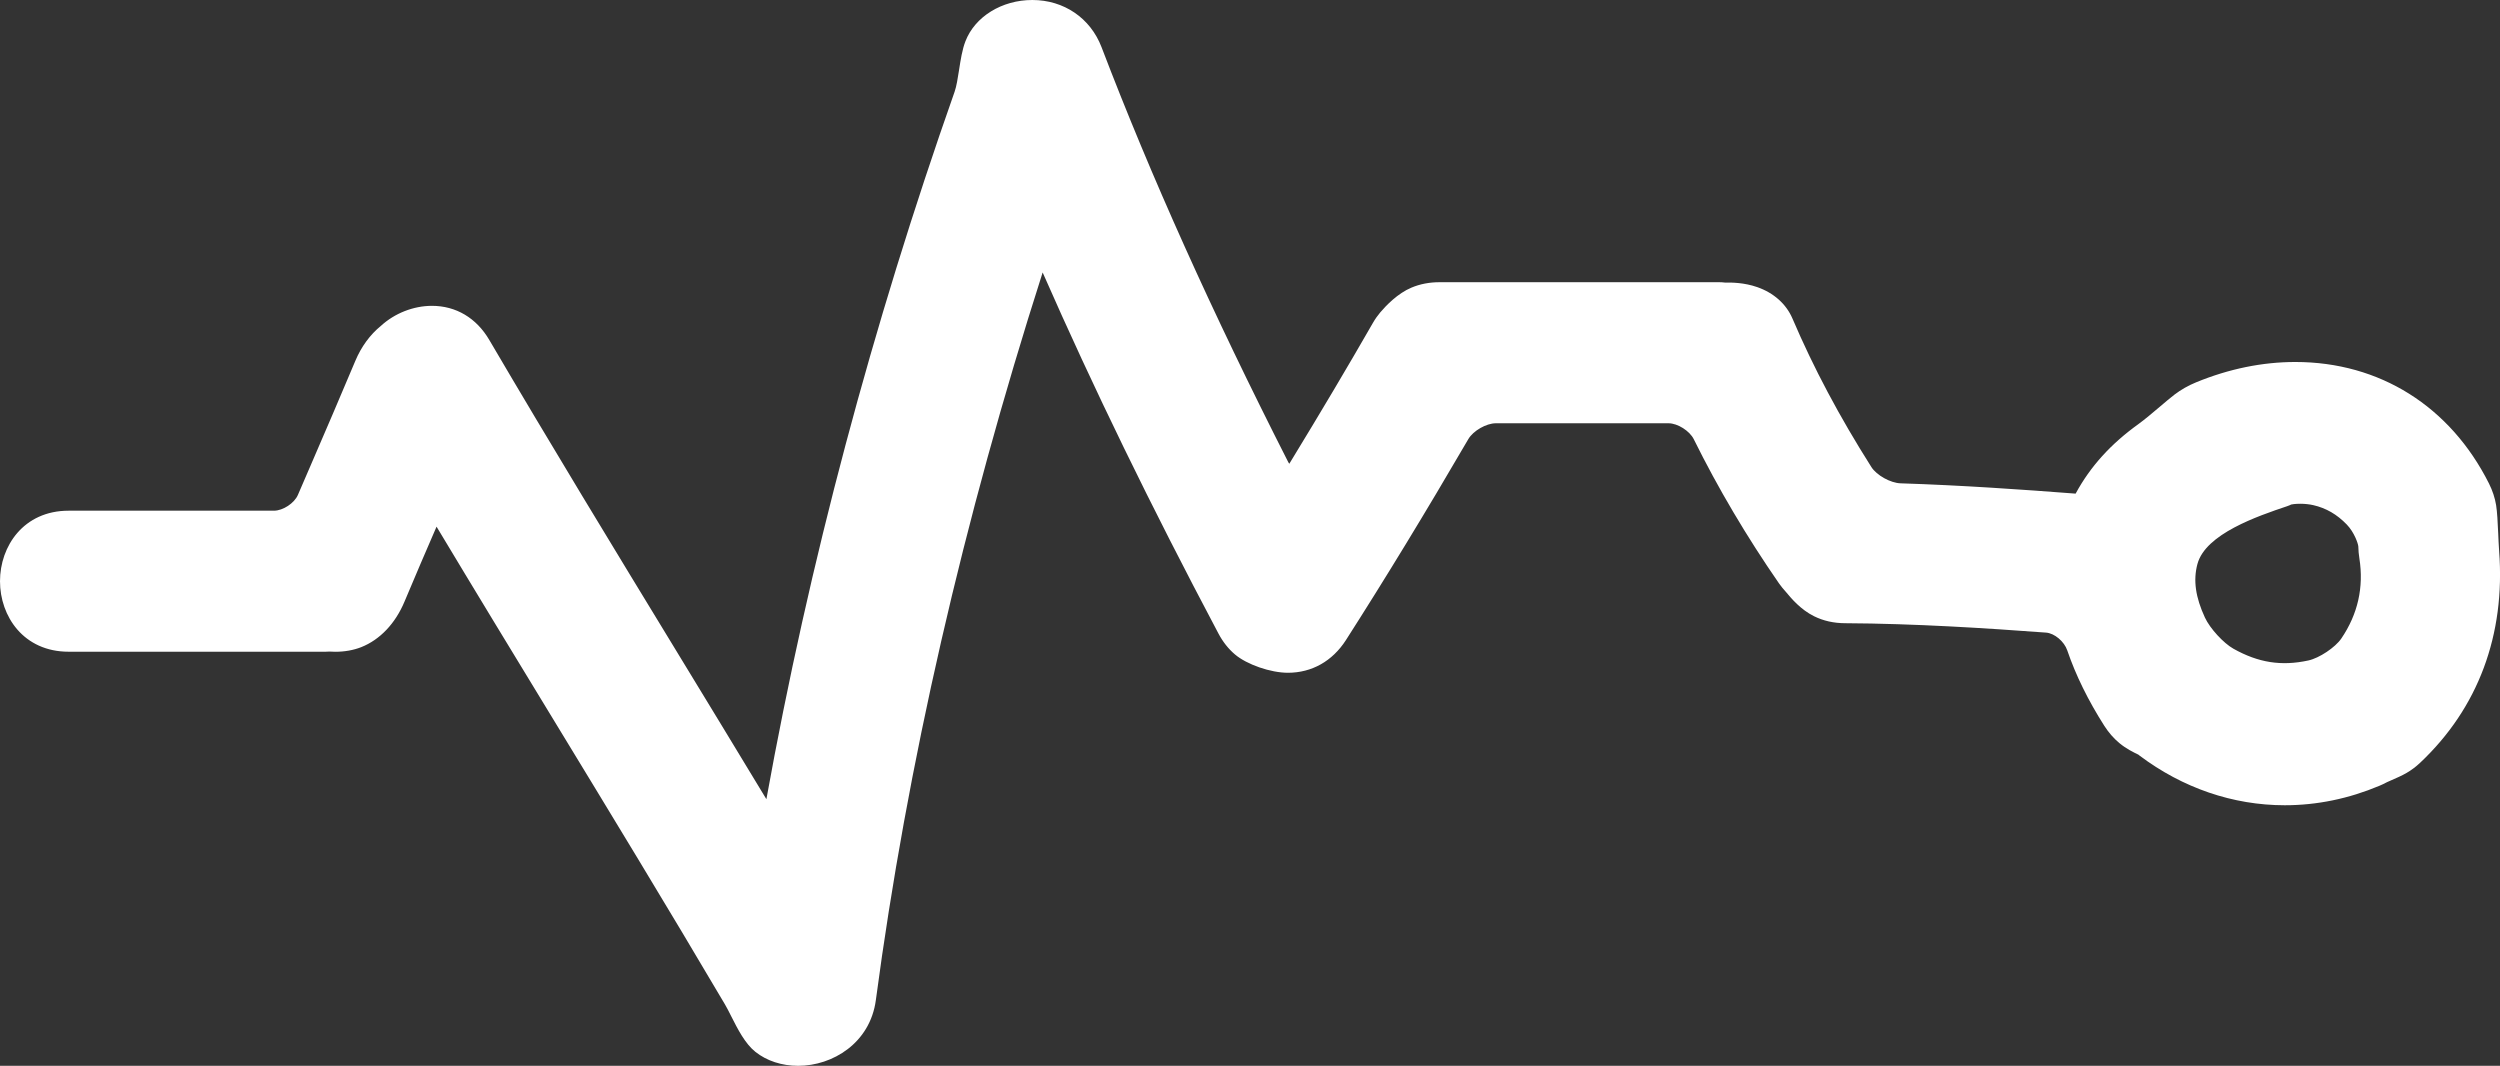 <?xml version="1.0" encoding="utf-8"?>
<!-- Generator: Adobe Illustrator 16.0.0, SVG Export Plug-In . SVG Version: 6.00 Build 0)  -->
<!DOCTYPE svg PUBLIC "-//W3C//DTD SVG 1.1//EN" "http://www.w3.org/Graphics/SVG/1.1/DTD/svg11.dtd">
<svg version="1.1" id="Capa_1" xmlns="http://www.w3.org/2000/svg" xmlns:xlink="http://www.w3.org/1999/xlink" x="0px" y="0px"
	 width="485.539px" height="206.999px" viewBox="0 0 485.539 206.999" enable-background="new 0 0 485.539 206.999"
	 xml:space="preserve">
<rect x="0" y="0" width="485.539" height="206.999" fill="#333333" stroke="none"/>
<g>
	<g>
		<path fill="#FFFFFF" d="M485.19,103.582c-0.097-2.09-0.193-4.164-0.406-5.474c-0.232-1.429-0.706-2.846-1.387-4.207
			c-7.54-14.996-21.241-23.597-37.603-23.597c-6.402,0-12.889,1.324-19.275,3.947c-1.533,0.627-2.95,1.435-4.21,2.396
			c-0.776,0.602-1.772,1.435-2.823,2.333c-1.396,1.181-2.909,2.471-4.184,3.393c-5.338,3.841-9.31,8.193-12.184,13.497
			c-0.064-0.005-0.132-0.01-0.202-0.015c-10.034-0.771-21.906-1.607-33.789-1.986c-1.96-0.058-4.666-1.565-5.678-3.163
			c-6.216-9.806-11.223-19.238-15.324-28.833c-1.204-2.823-3.637-4.997-6.847-6.114c-2.559-0.894-5.037-0.903-6.261-0.878
			c-0.352-0.043-0.706-0.073-1.082-0.073h-54.364c-1.949,0-3.787,0.353-5.443,1.051c-2.682,1.122-4.945,3.499-6.062,4.812
			c-0.513,0.609-0.995,1.285-1.432,2.05c-4.784,8.34-10.034,17.186-16.037,27.029c-0.086,0.135-0.162,0.239-0.203,0.322
			c-0.061-0.083-0.127-0.192-0.203-0.332c-14.824-29.163-26.682-55.521-36.254-80.578C211.774,3.511,206.625,0,200.496,0
			c-5.918,0-11.145,3.226-12.994,8.019c-0.625,1.606-0.938,3.626-1.239,5.581c-0.244,1.559-0.493,3.171-0.863,4.217
			c-15.987,45.39-28.287,91.604-36.554,137.396c-5.825-9.638-11.685-19.266-17.544-28.884
			c-12.002-19.702-24.407-40.075-36.271-60.301c-2.506-4.275-6.464-6.629-11.144-6.629c-3.593,0-7.244,1.449-9.899,3.882
			c-2.112,1.716-3.834,4.072-4.981,6.817c-2.849,6.797-5.771,13.562-8.688,20.326l-2.46,5.697c-0.686,1.607-2.906,3.064-4.648,3.064
			H13.327C4.575,99.19,0,106.08,0,112.884c0,6.805,4.575,13.69,13.327,13.69h49.924c0.29,0,0.556-0.021,0.716-0.03
			c0.277,0.021,0.667,0.04,1.15,0.04c1.841,0,3.542-0.31,5.05-0.902c3.628-1.442,6.613-4.581,8.396-8.847
			c2.044-4.865,4.118-9.71,6.221-14.549c7.403,12.34,14.886,24.628,22.368,36.922c11.118,18.271,22.615,37.15,33.654,55.878
			c0.378,0.641,0.77,1.417,1.191,2.255c1.267,2.51,2.709,5.354,4.715,6.946c2.188,1.747,5.139,2.712,8.305,2.712
			c6.655,0,13.979-4.396,15.089-12.786c6.068-45.569,16.963-93.09,32.391-141.297c9.808,22.333,20.981,45.286,34.137,70.114
			c0.858,1.625,1.935,2.986,3.204,4.062c2.312,1.972,6.932,3.57,10.303,3.57c4.642-0.006,8.633-2.26,11.253-6.338
			c7.693-12.029,15.479-24.803,23.78-39.047c0.938-1.609,3.482-3.072,5.342-3.072h33.54c1.768,0,4.104,1.483,4.905,3.105
			c4.691,9.482,10.258,18.904,16.545,27.989c0.375,0.538,0.771,1.025,1.462,1.798c0.894,1.076,2.747,3.301,5.342,4.579
			c1.798,0.896,3.819,1.353,6.018,1.361c13.614,0.071,27.37,0.96,39.034,1.823c1.646,0.116,3.545,1.711,4.14,3.474
			c1.631,4.788,4.048,9.703,7.186,14.629c0.833,1.301,1.818,2.434,2.925,3.353c1.331,1.106,2.732,1.787,3.688,2.244l0.214,0.173
			c8.397,6.316,18.169,9.658,28.229,9.658c6.235,0,12.427-1.274,18.393-3.788c0.498-0.203,0.979-0.438,1.446-0.69
			c0.215-0.111,0.544-0.249,0.936-0.416c0.863-0.376,1.945-0.843,2.854-1.371c0.954-0.549,1.839-1.219,2.65-1.984
			c11.283-10.623,16.584-24.857,15.346-41.152C485.291,105.944,485.24,104.759,485.19,103.582z M428.236,119.953
			c-1.839-3.961-2.306-7.271-1.463-10.409c1.579-5.873,11.725-9.311,17.438-11.237c0.359-0.119,0.689-0.268,0.771-0.322
			c0.121-0.033,0.762-0.147,1.762-0.147c0.885,0,1.763,0.095,2.544,0.272c2.474,0.565,4.597,1.797,6.49,3.76
			c1.452,1.495,2.203,3.694,2.244,4.263c0.015,0.772,0.081,1.55,0.208,2.326c0.878,5.596-0.3,10.826-3.509,15.549
			c-1.179,1.736-4.296,3.813-6.408,4.267c-5.235,1.137-9.709,0.432-14.549-2.285C431.83,124.909,429.2,122.035,428.236,119.953z"/>
	</g>
</g>
</svg>
